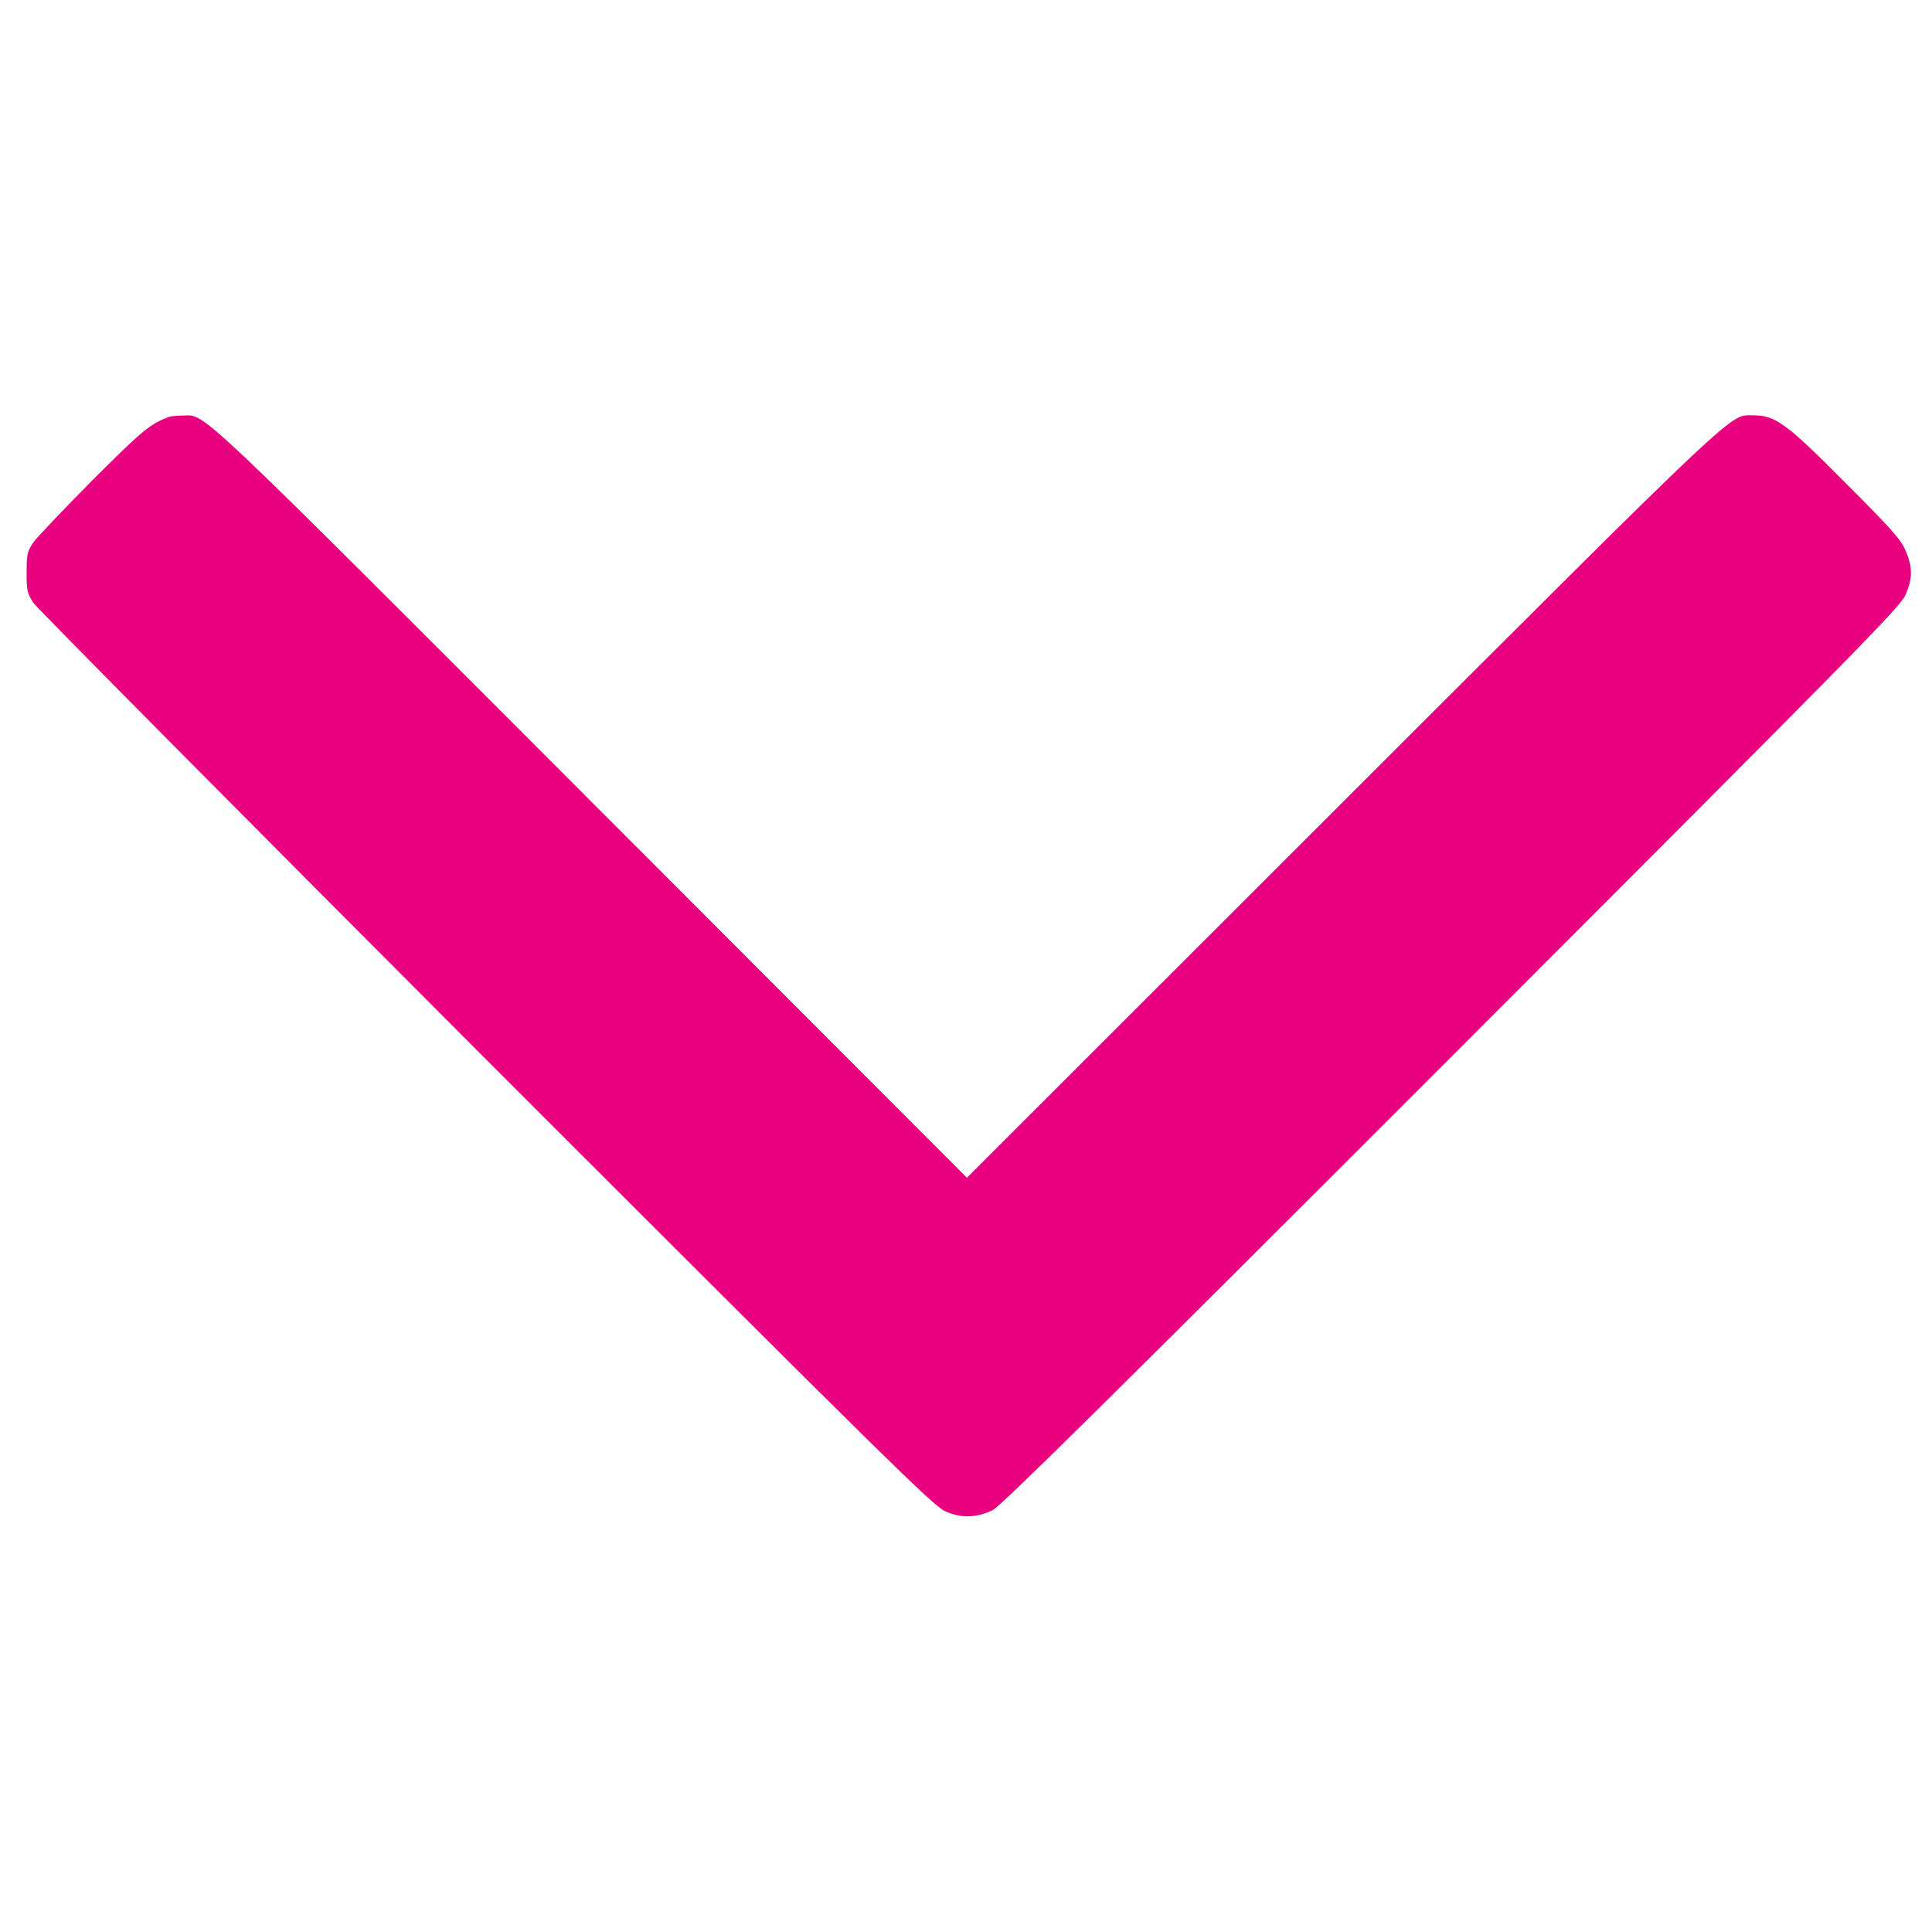 <svg id="SvgjsSvg1001" width="288" height="288" xmlns="http://www.w3.org/2000/svg" version="1.1" xmlns:xlink="http://www.w3.org/1999/xlink" xmlns:svgjs="http://svgjs.com/svgjs"><defs id="SvgjsDefs1002"></defs><g id="SvgjsG1008" transform="matrix(1,0,0,1,0,0)"><svg xmlns="http://www.w3.org/2000/svg" width="288" height="288" version="1.0" viewBox="0 0 835 484"><path d="M730 4793 c-81 -30 -114 -57 -331 -274 -126 -127 -242 -249 -257-271 -24 -37 -27 -51 -27 -128 0 -79 3 -90 29 -130 16 -24 896 -911 1955
-1972 1734 -1734 1933 -1930 1985 -1954 68 -31 134 -30 206 4 34 16 498 474
1982 1959 1768 1769 1939 1943 1963 1996 32 73 32 121 0 194 -21 48 -63 95
-258 290 -256 258 -304 293 -399 293 -105 0 -29 72 -1776 -1673 l-1623 -1622
-1619 1621 c-1744 1746 -1669 1675 -1771 1673 -24 0 -51 -3 -59 -6z" transform="matrix(.1 0 0 -.1 0 484)" fill="#e9007f" class="color000 svgShape"></path></svg></g></svg>